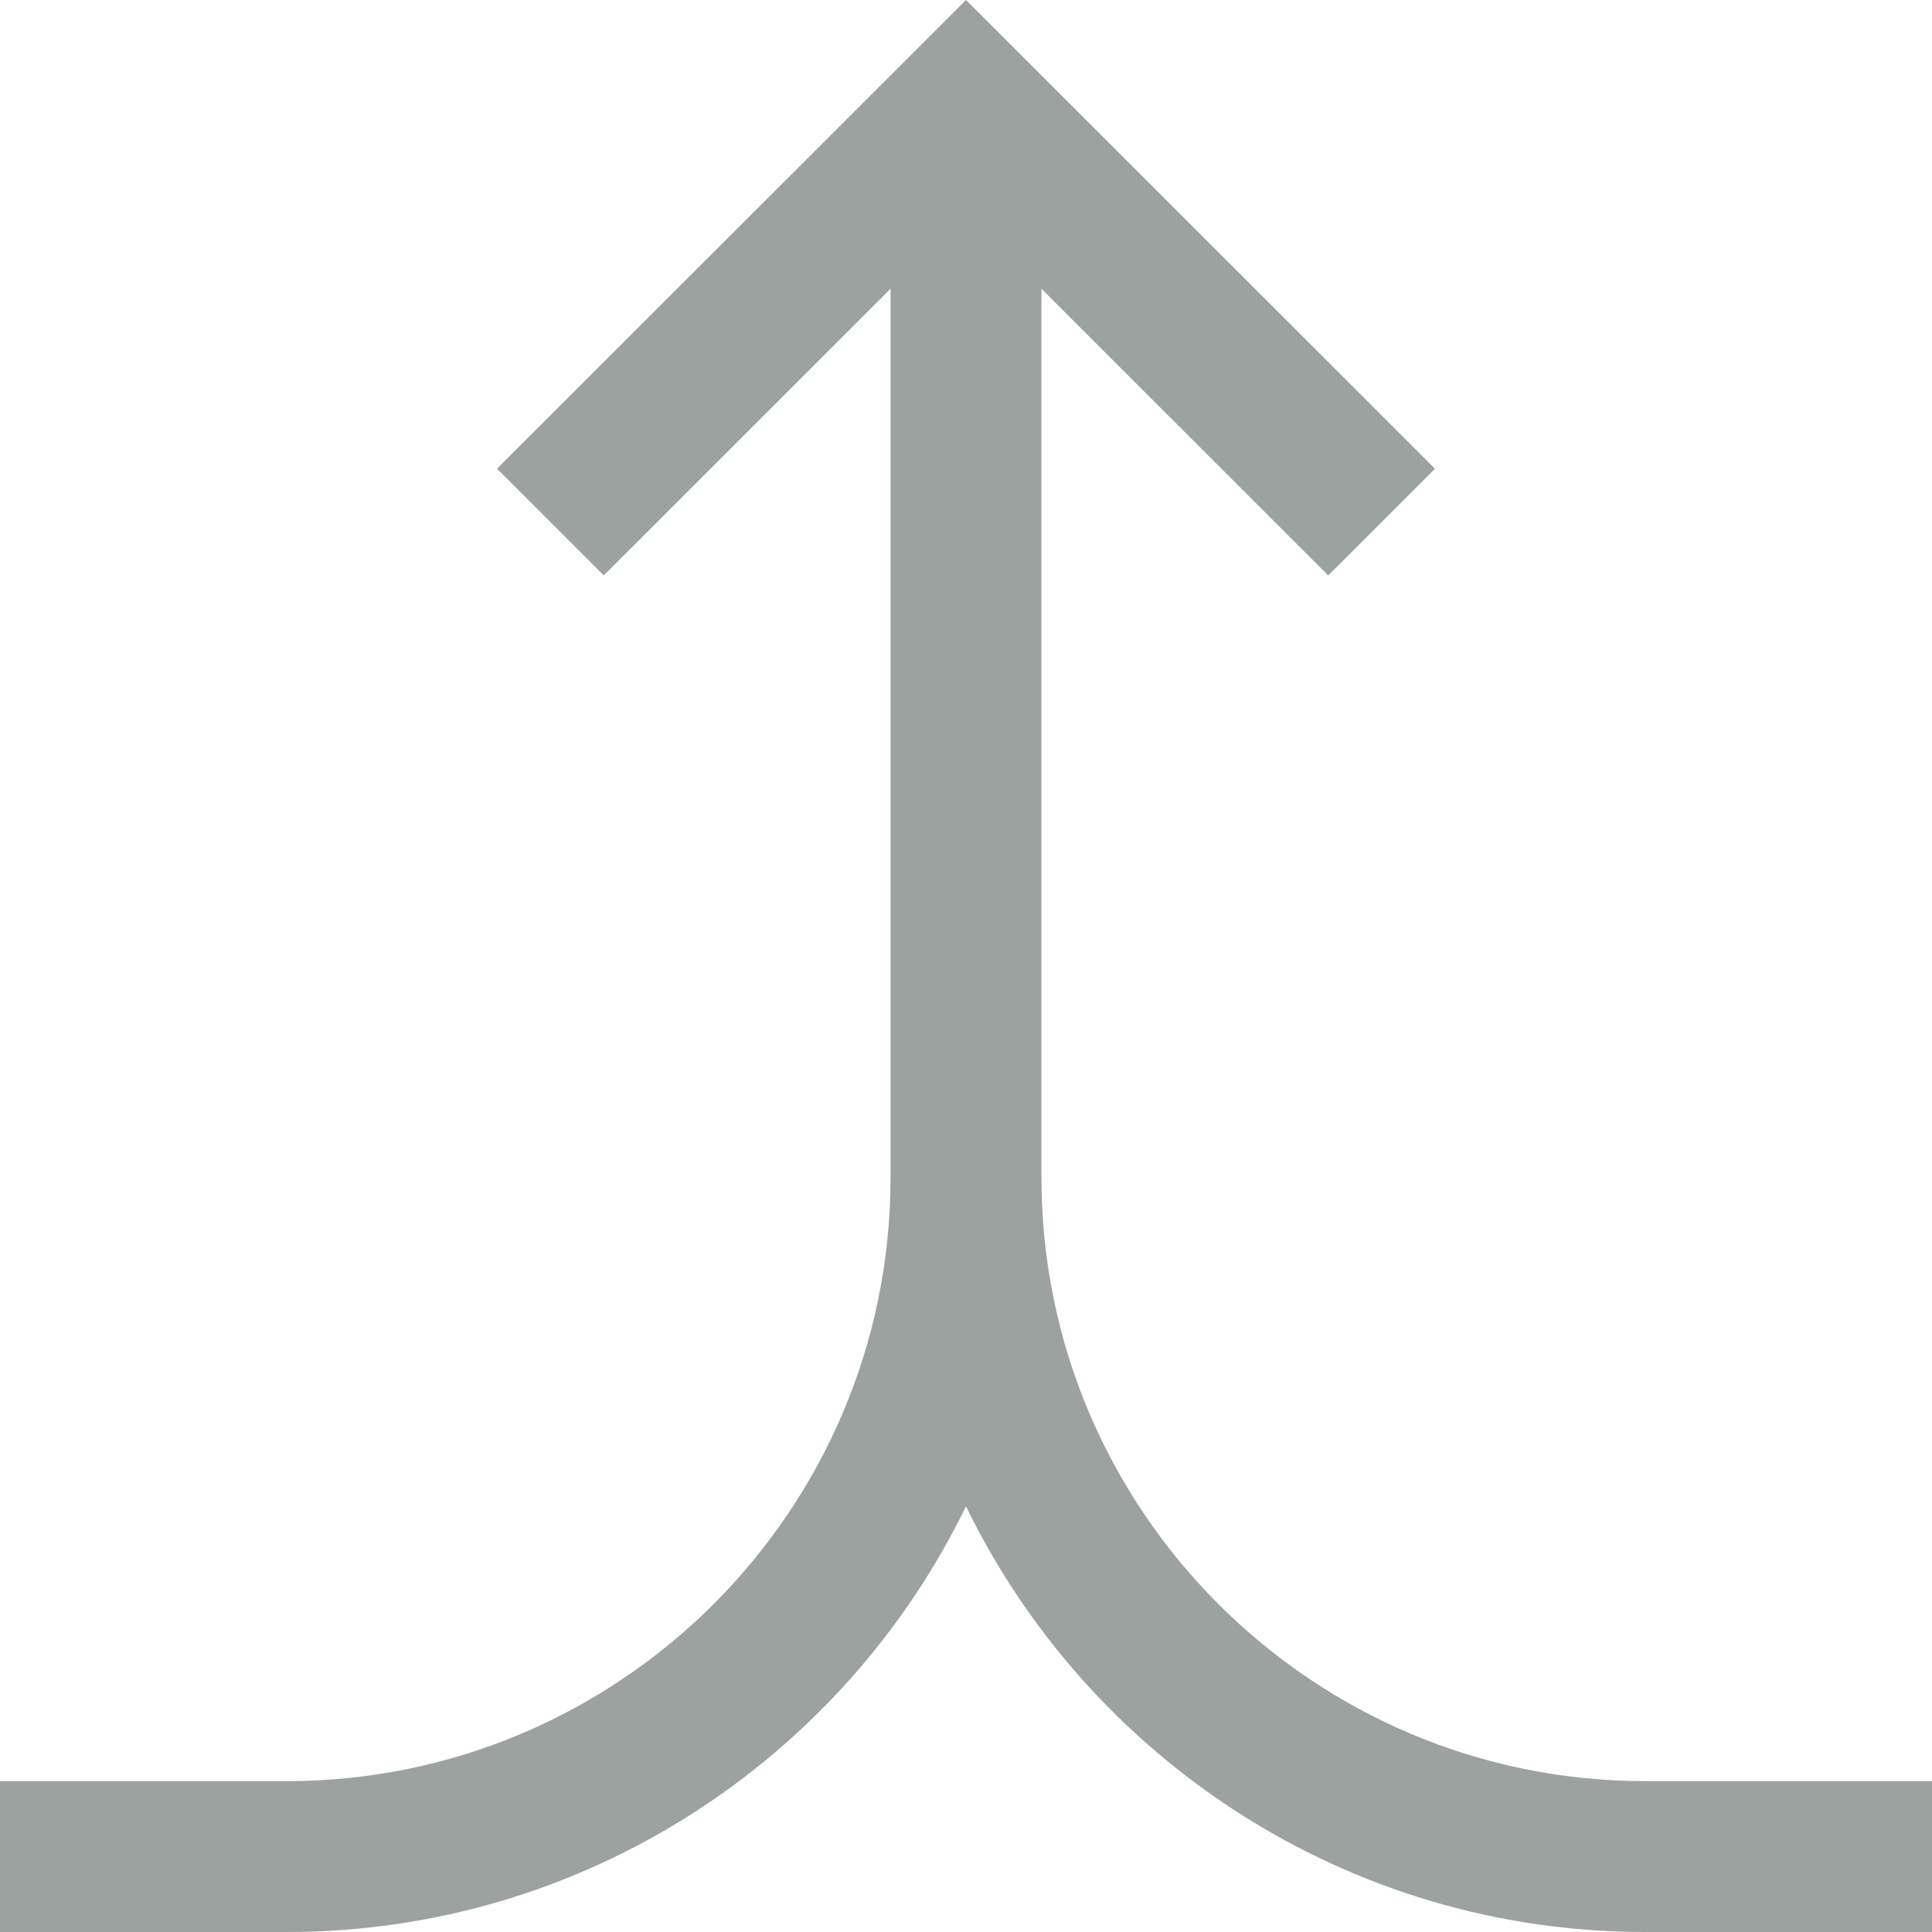 
<svg width="35" height="35" viewBox="0 0 35 35" fill="none" xmlns="http://www.w3.org/2000/svg">
<path opacity="0.5" d="M29.805 32.267C23.774 32.267 18.867 27.363 18.867 21.336V5.231L24.062 10.424L25.996 8.491L17.5 0L9.004 8.491L10.938 10.424L16.133 5.231V21.336C16.133 27.363 11.226 32.267 5.195 32.267H0V35H5.195C10.6 35 15.282 31.849 17.5 27.288C19.718 31.849 24.4 35 29.805 35H35V32.267H29.805Z" fill="#384741"/>
</svg>

